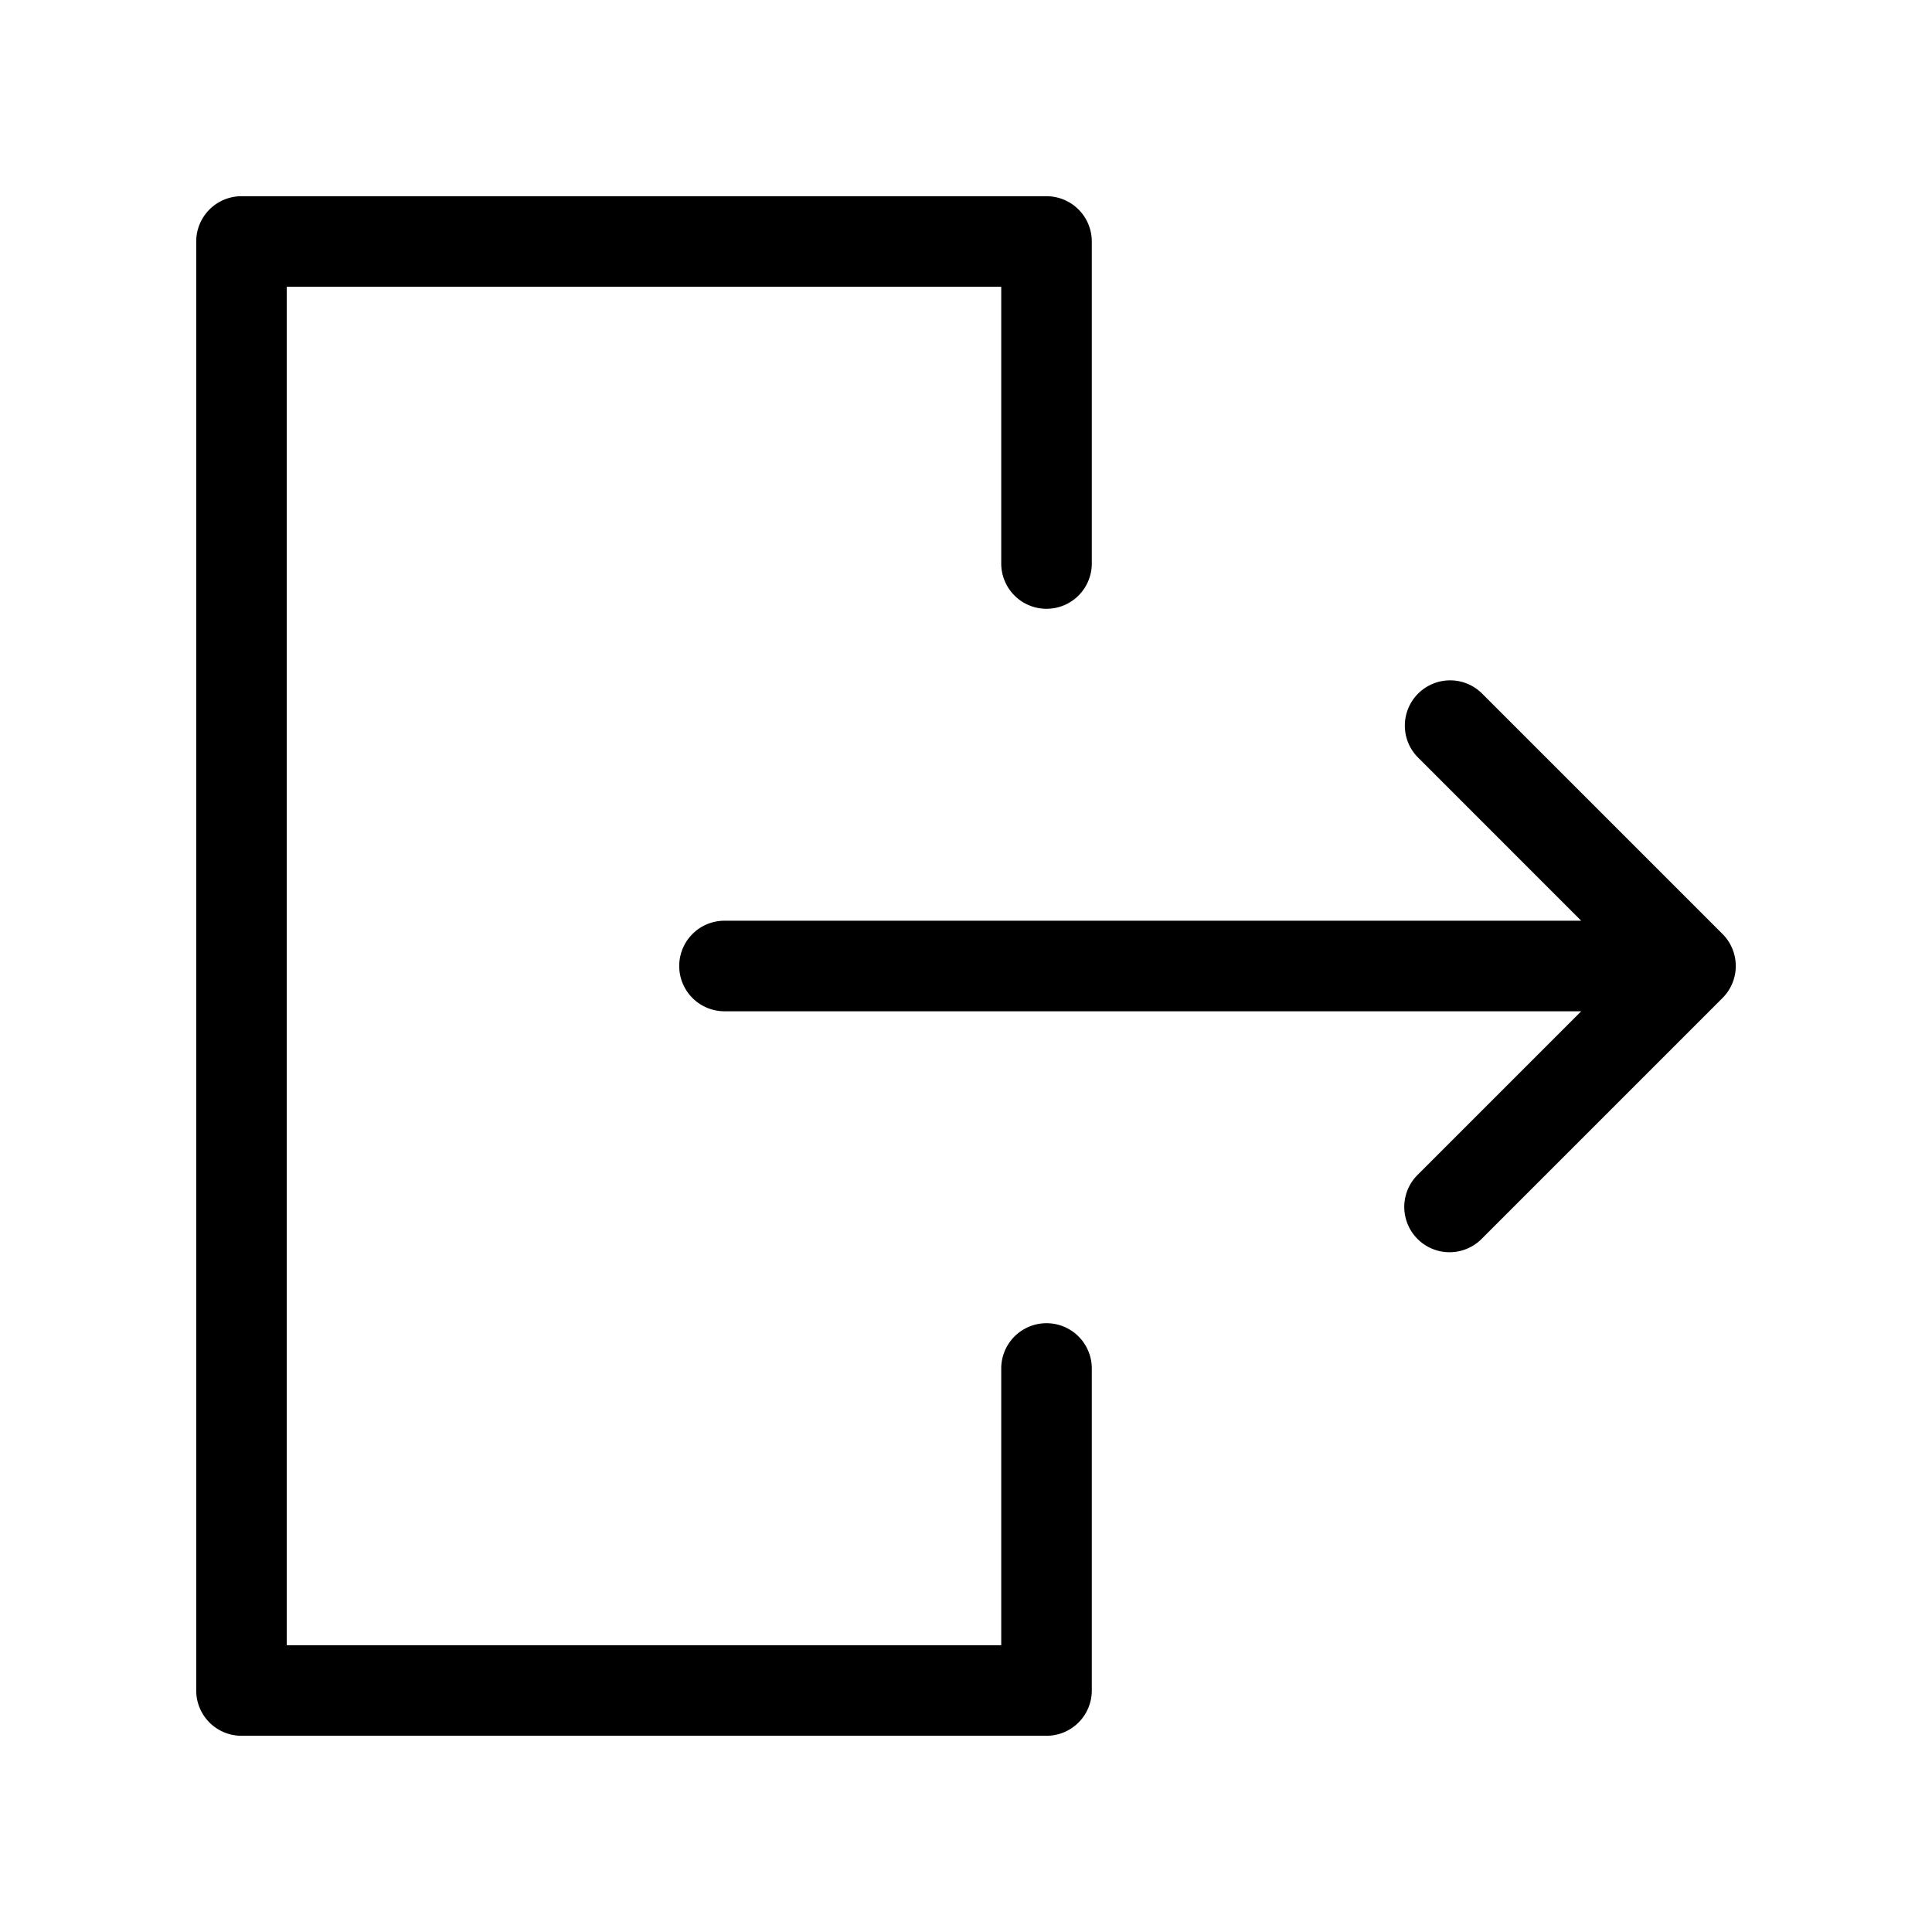 <svg id="Navigation_Display_LogOut_64px" xmlns="http://www.w3.org/2000/svg" viewBox="0 0 64 64"><path fill-rule="evenodd" d="M8 6.5A1.5 1.5 0 006.5 8v48A1.5 1.5 0 008 57.5h26.667a1.5 1.5 0 001.5-1.5V45.333a1.5 1.5 0 00-3 0V54.5H9.5v-45h23.667v9.167a1.5 1.5 0 103 0V8a1.5 1.5 0 00-1.5-1.5H8zm41.06 16.44a1.5 1.5 0 00-2.12 2.12l5.439 5.44H24a1.5 1.5 0 000 3h28.379l-5.44 5.44a1.5 1.5 0 002.122 2.12l8-8a1.5 1.5 0 000-2.12l-8-8z"/></svg>